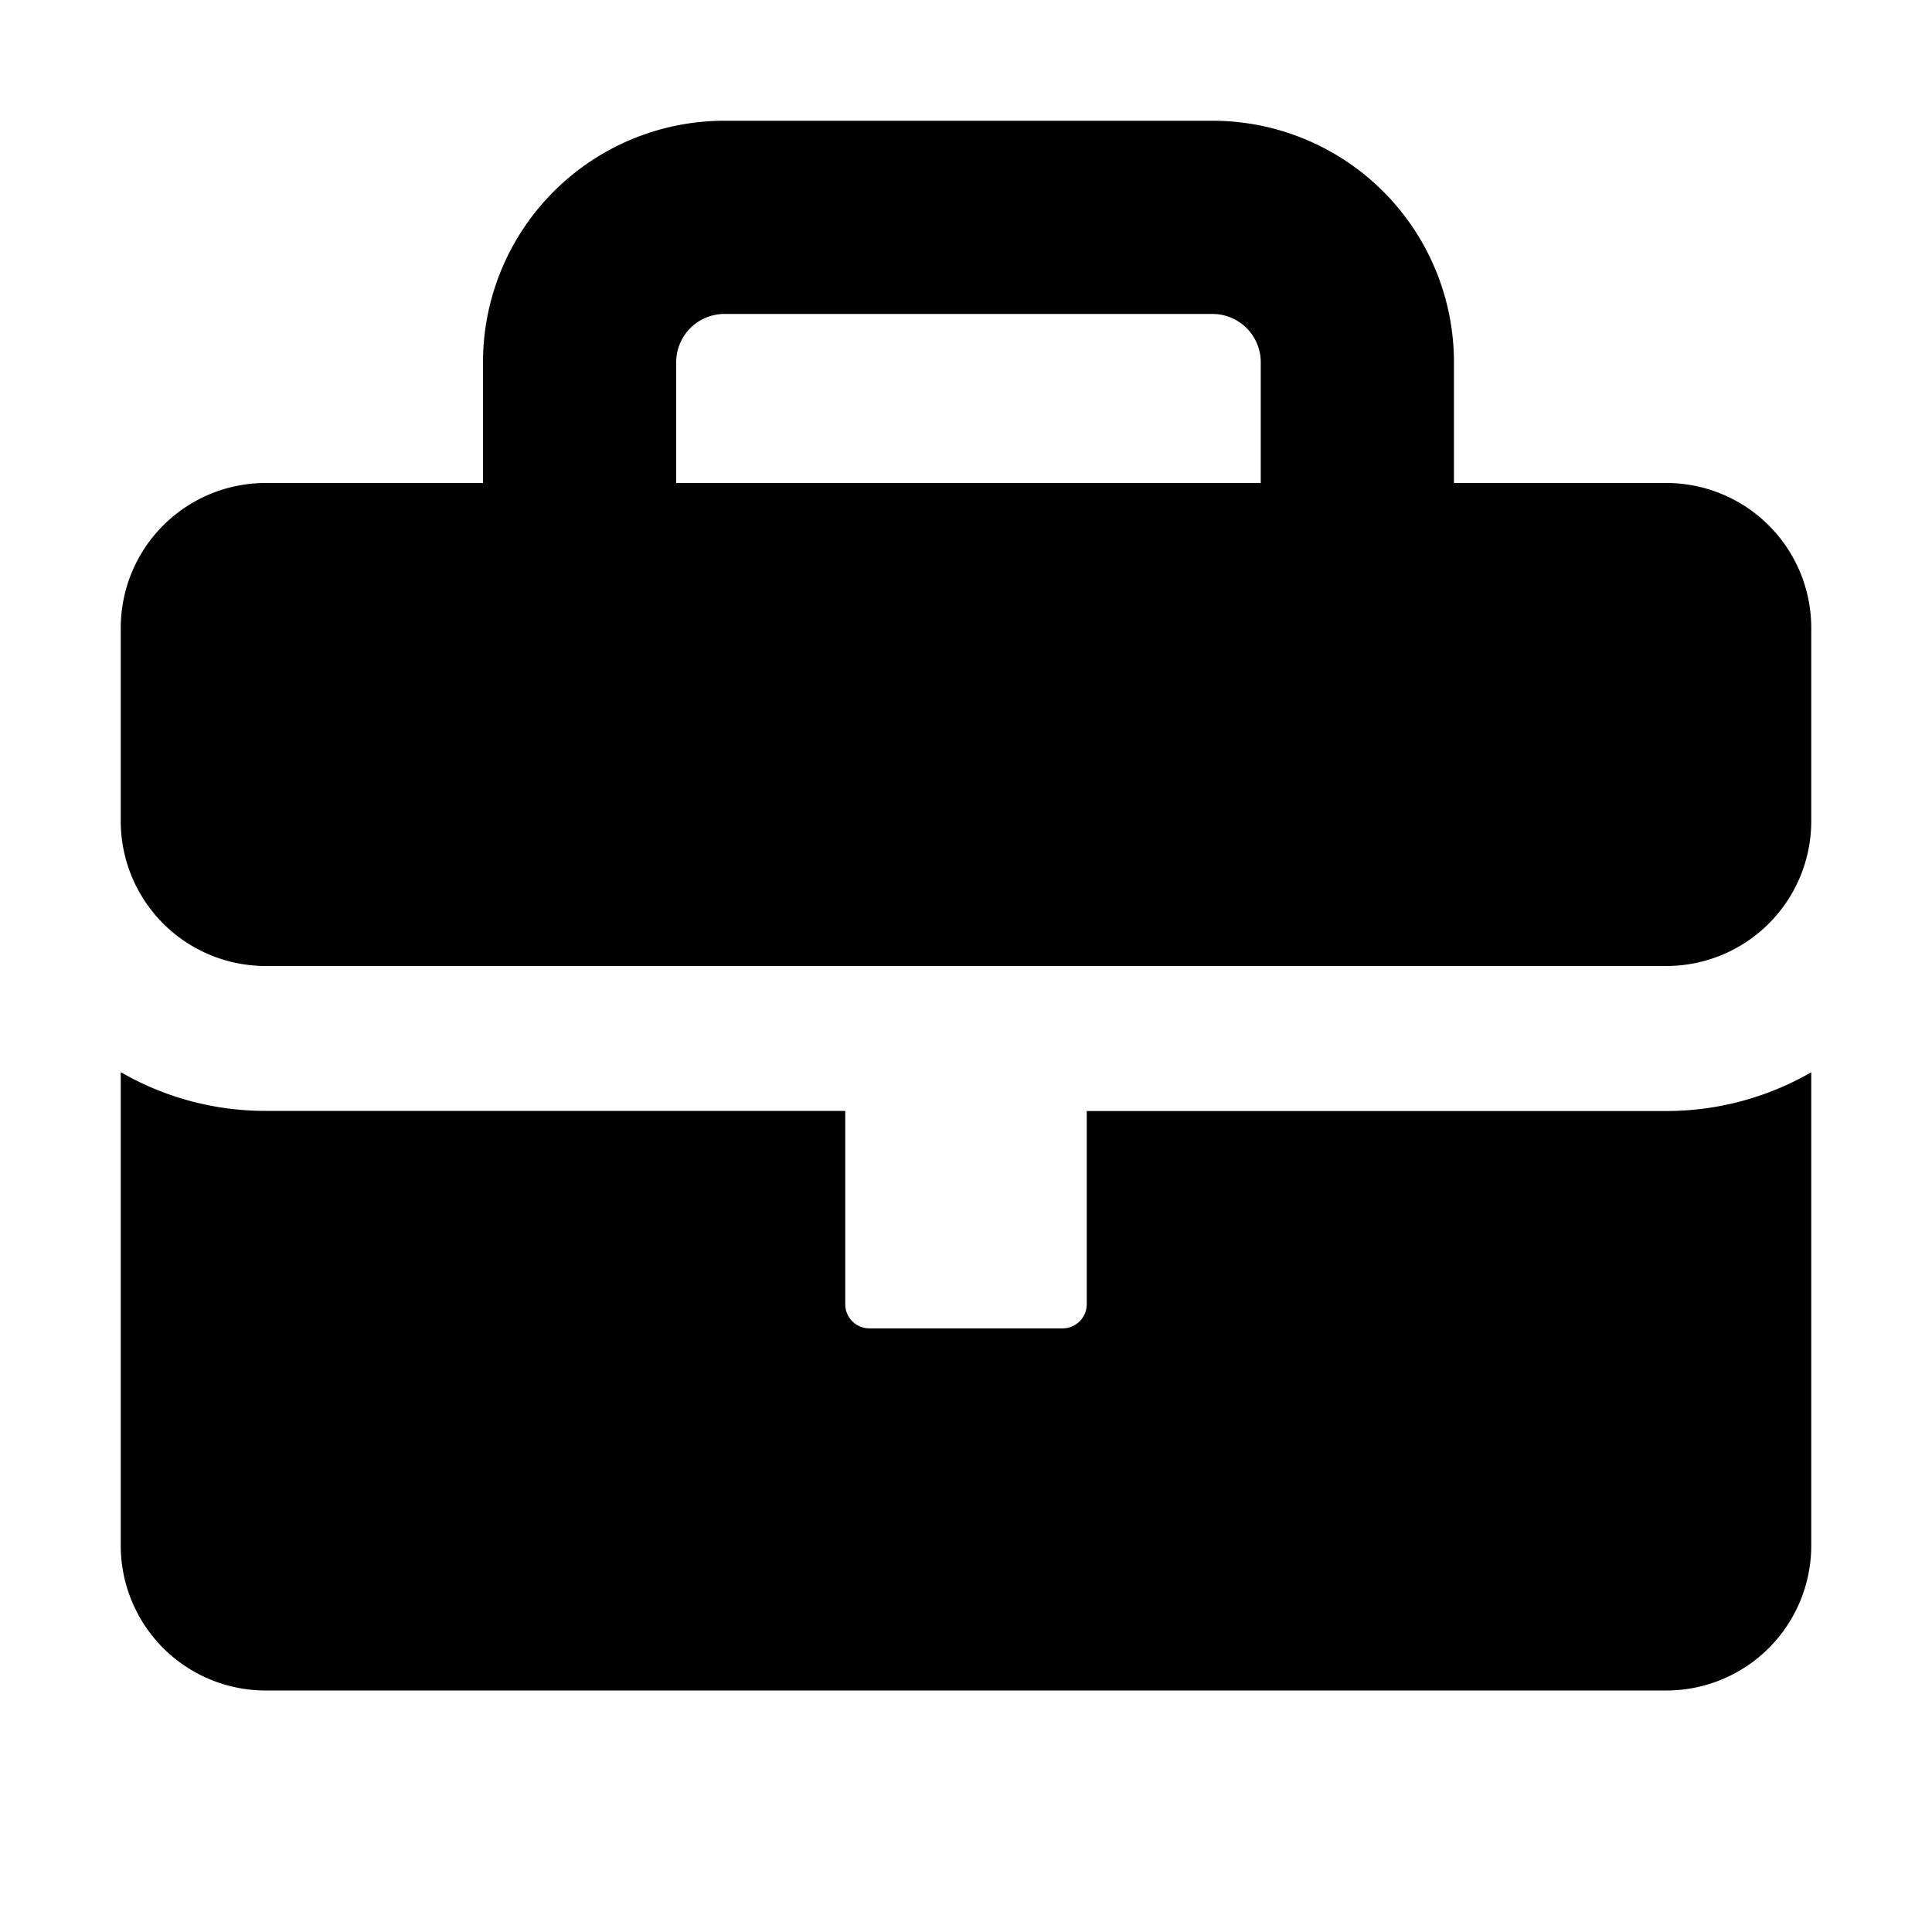 <svg width="16" height="16" viewBox="0 0 16 16"><g><path d="M4 3a2 2 0 0 1 2-2h4.041a2 2 0 0 1 2 2v1H13.8A1.2 1.2 0 0 1 15 5.2V6.81A1.2 1.2 0 0 1 13.8 8H2.2A1.2 1.2 0 0 1 1 6.8V5.2A1.2 1.2 0 0 1 2.2 4H4zm6.441 0a.4.4 0 0 0-.4-.4H6a.4.4 0 0 0-.4.4v1h4.841zM2.2 9.2c-.437 0-.847-.117-1.2-.321v3.92A1.2 1.2 0 0 0 2.2 14h11.6a1.2 1.2 0 0 0 1.2-1.2V8.88a2.4 2.4 0 0 1-1.2.321H9v1.6a.2.2 0 0 1-.2.2H7.2a.2.2 0 0 1-.2-.2V9.2z"/></g></svg>